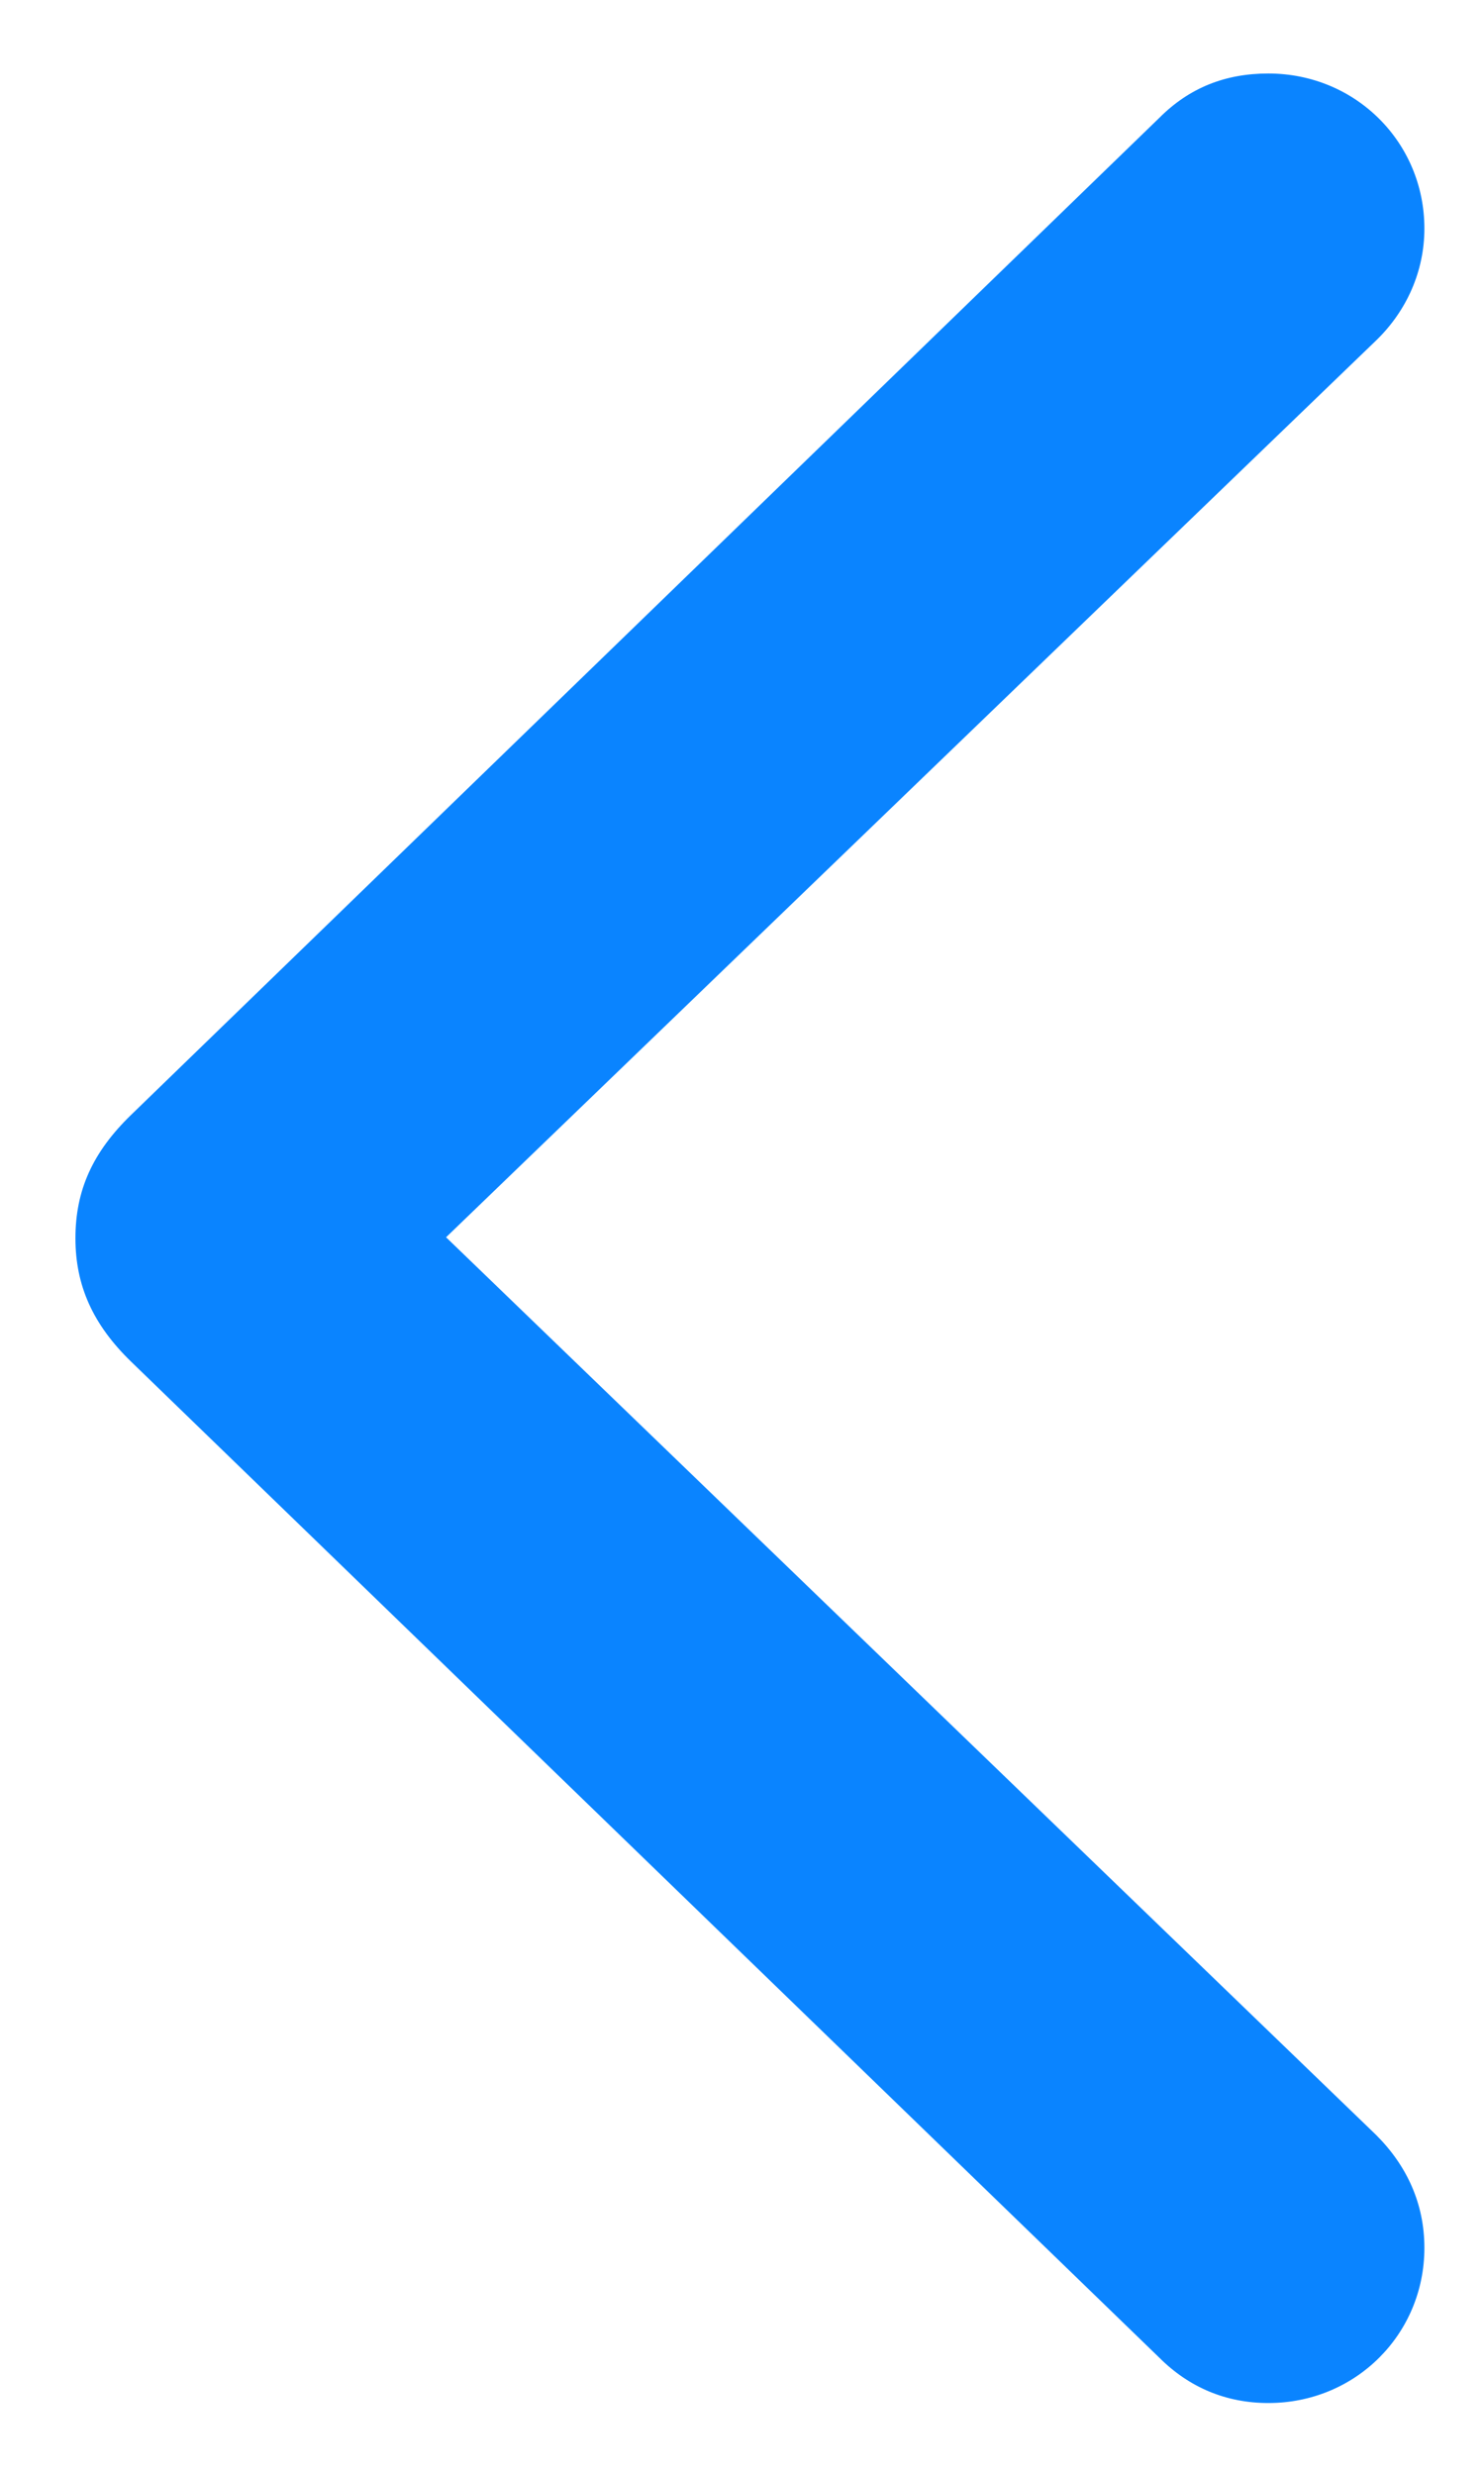 <svg width="12" height="20" viewBox="0 0 12 20" fill="none" xmlns="http://www.w3.org/2000/svg">
<path d="M0.61 10.007C0.61 10.389 0.751 10.704 1.059 11.003L9.376 19.055C9.617 19.295 9.916 19.42 10.256 19.42C10.961 19.42 11.518 18.864 11.518 18.166C11.518 17.81 11.377 17.502 11.127 17.253L3.607 9.999L11.127 2.752C11.377 2.511 11.518 2.188 11.518 1.847C11.518 1.15 10.961 0.594 10.256 0.594C9.907 0.594 9.617 0.71 9.376 0.951L1.059 9.011C0.751 9.31 0.61 9.617 0.61 10.007Z" fill="#0A84FF"/>
</svg>
